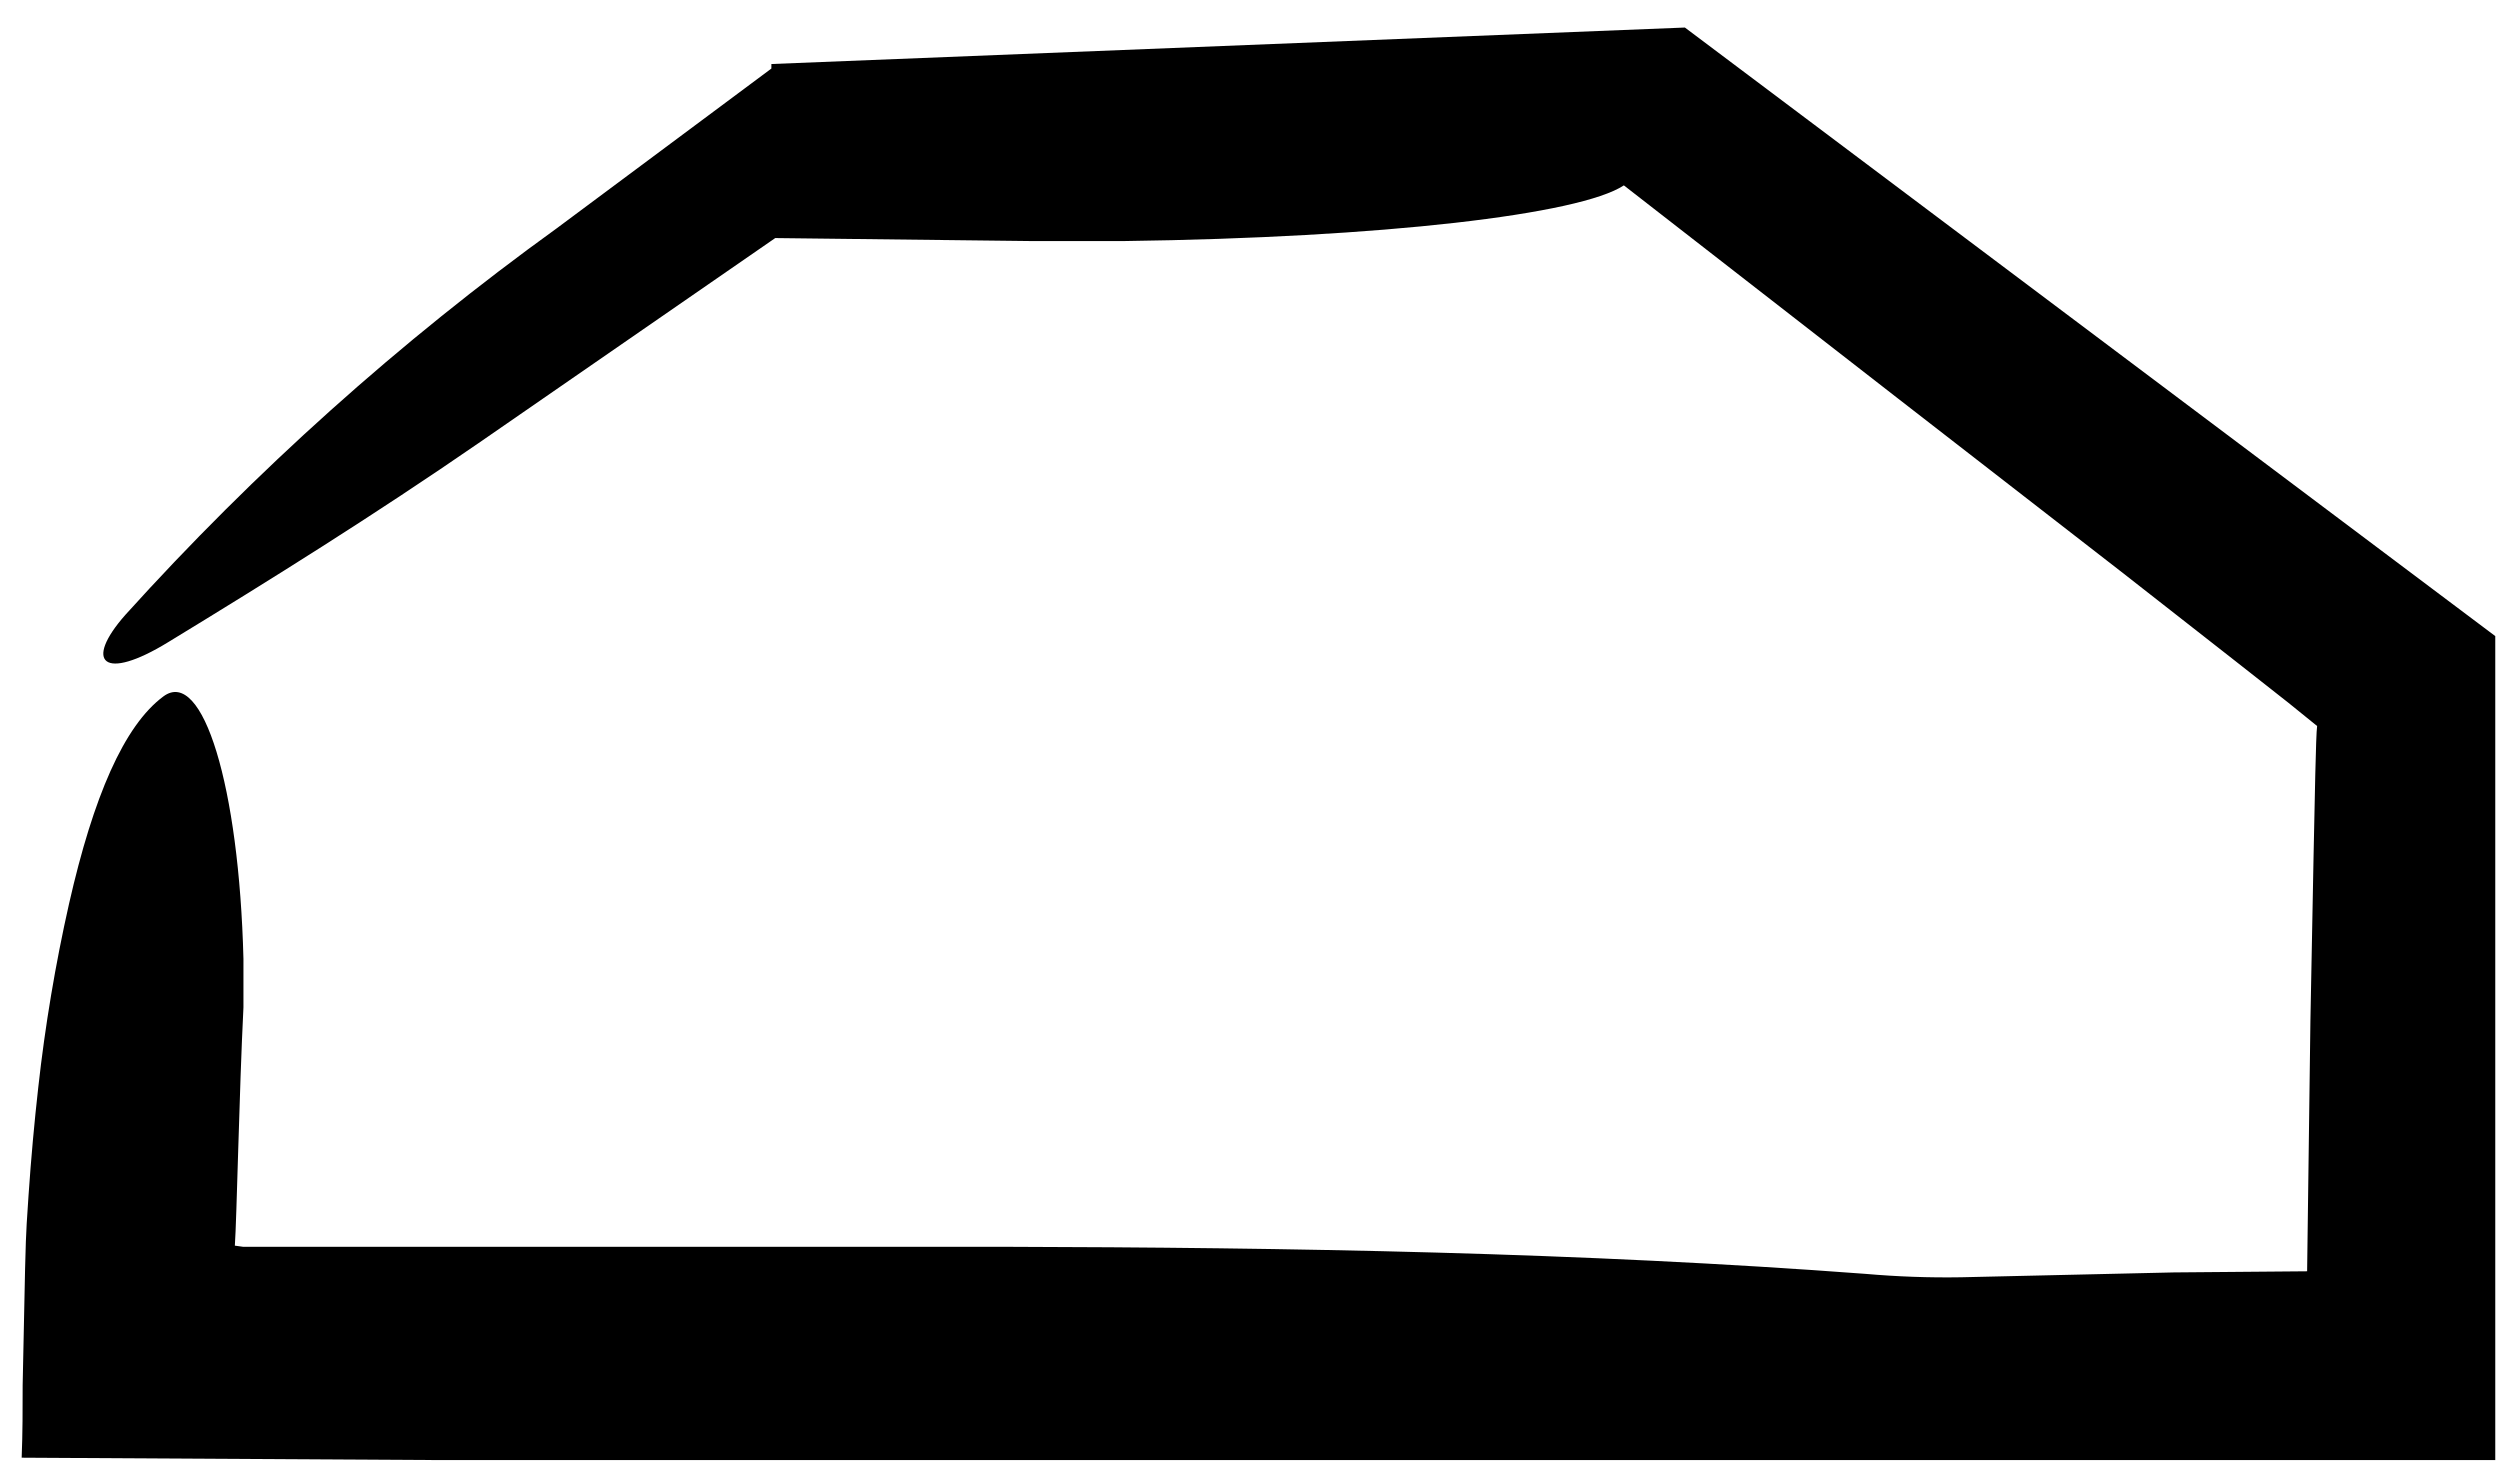 <svg width="66px" height="39px" viewBox="0 0 66 39" version="1.1" xmlns="http://www.w3.org/2000/svg" xmlns:xlink="http://www.w3.org/1999/xlink">
    <!-- Generator: Sketch 64 (93537) - https://sketch.com -->
    <title>Combined Shape</title>
    <desc>Created with Sketch.</desc>
    <g id="Components" stroke="none" stroke-width="1" fill="none" fill-rule="evenodd">
        <g id="Artboard" transform="translate(-282, -327)" fill="#000000" fill-rule="nonzero">
            <path d="M326.481,327.727 L347.875,343.793 L347.875,365.545 L293.413,365.545 L282.572,365.483 C282.598,364.831 282.598,364.2 282.598,363.569 C282.621,362.535 282.641,361.514 282.662,360.505 C282.689,359.299 282.719,359.157 282.753,358.562 C282.821,357.566 282.908,356.615 283.01,355.708 C283.191,354.077 283.462,352.459 283.823,350.858 C284.465,348.031 285.274,346.156 286.314,345.385 C287.353,344.614 288.313,347.759 288.427,352.314 L288.427,352.314 L288.427,353.595 C288.317,355.785 288.249,359.197 288.2,359.885 L288.2,359.885 L288.415,359.915 L308.446,359.915 C316.127,359.934 323.755,360.066 331.247,360.63 C332.088,360.703 332.929,360.734 333.772,360.72 L333.772,360.72 L339.385,360.592 L342.908,360.562 L342.995,353.943 L343.078,349.603 C343.108,348.216 343.138,346.383 343.172,346.167 L343.172,346.167 L342.416,345.555 L340.95,344.402 L338.009,342.1 L332.097,337.513 L324.87,331.894 C323.709,332.661 318.531,333.274 311.67,333.364 L311.67,333.364 L309.224,333.364 L302.466,333.285 L294.634,338.698 C291.893,340.588 289.137,342.31 286.442,343.952 C284.73,345.003 284.201,344.489 285.308,343.234 C288.735,339.439 292.553,336.018 296.697,333.028 L296.697,333.028 L302.364,328.81 C302.364,328.77 302.364,328.73 302.365,328.69 L326.481,327.727 Z" id="Combined-Shape"></path>
        </g>
    </g>
</svg>